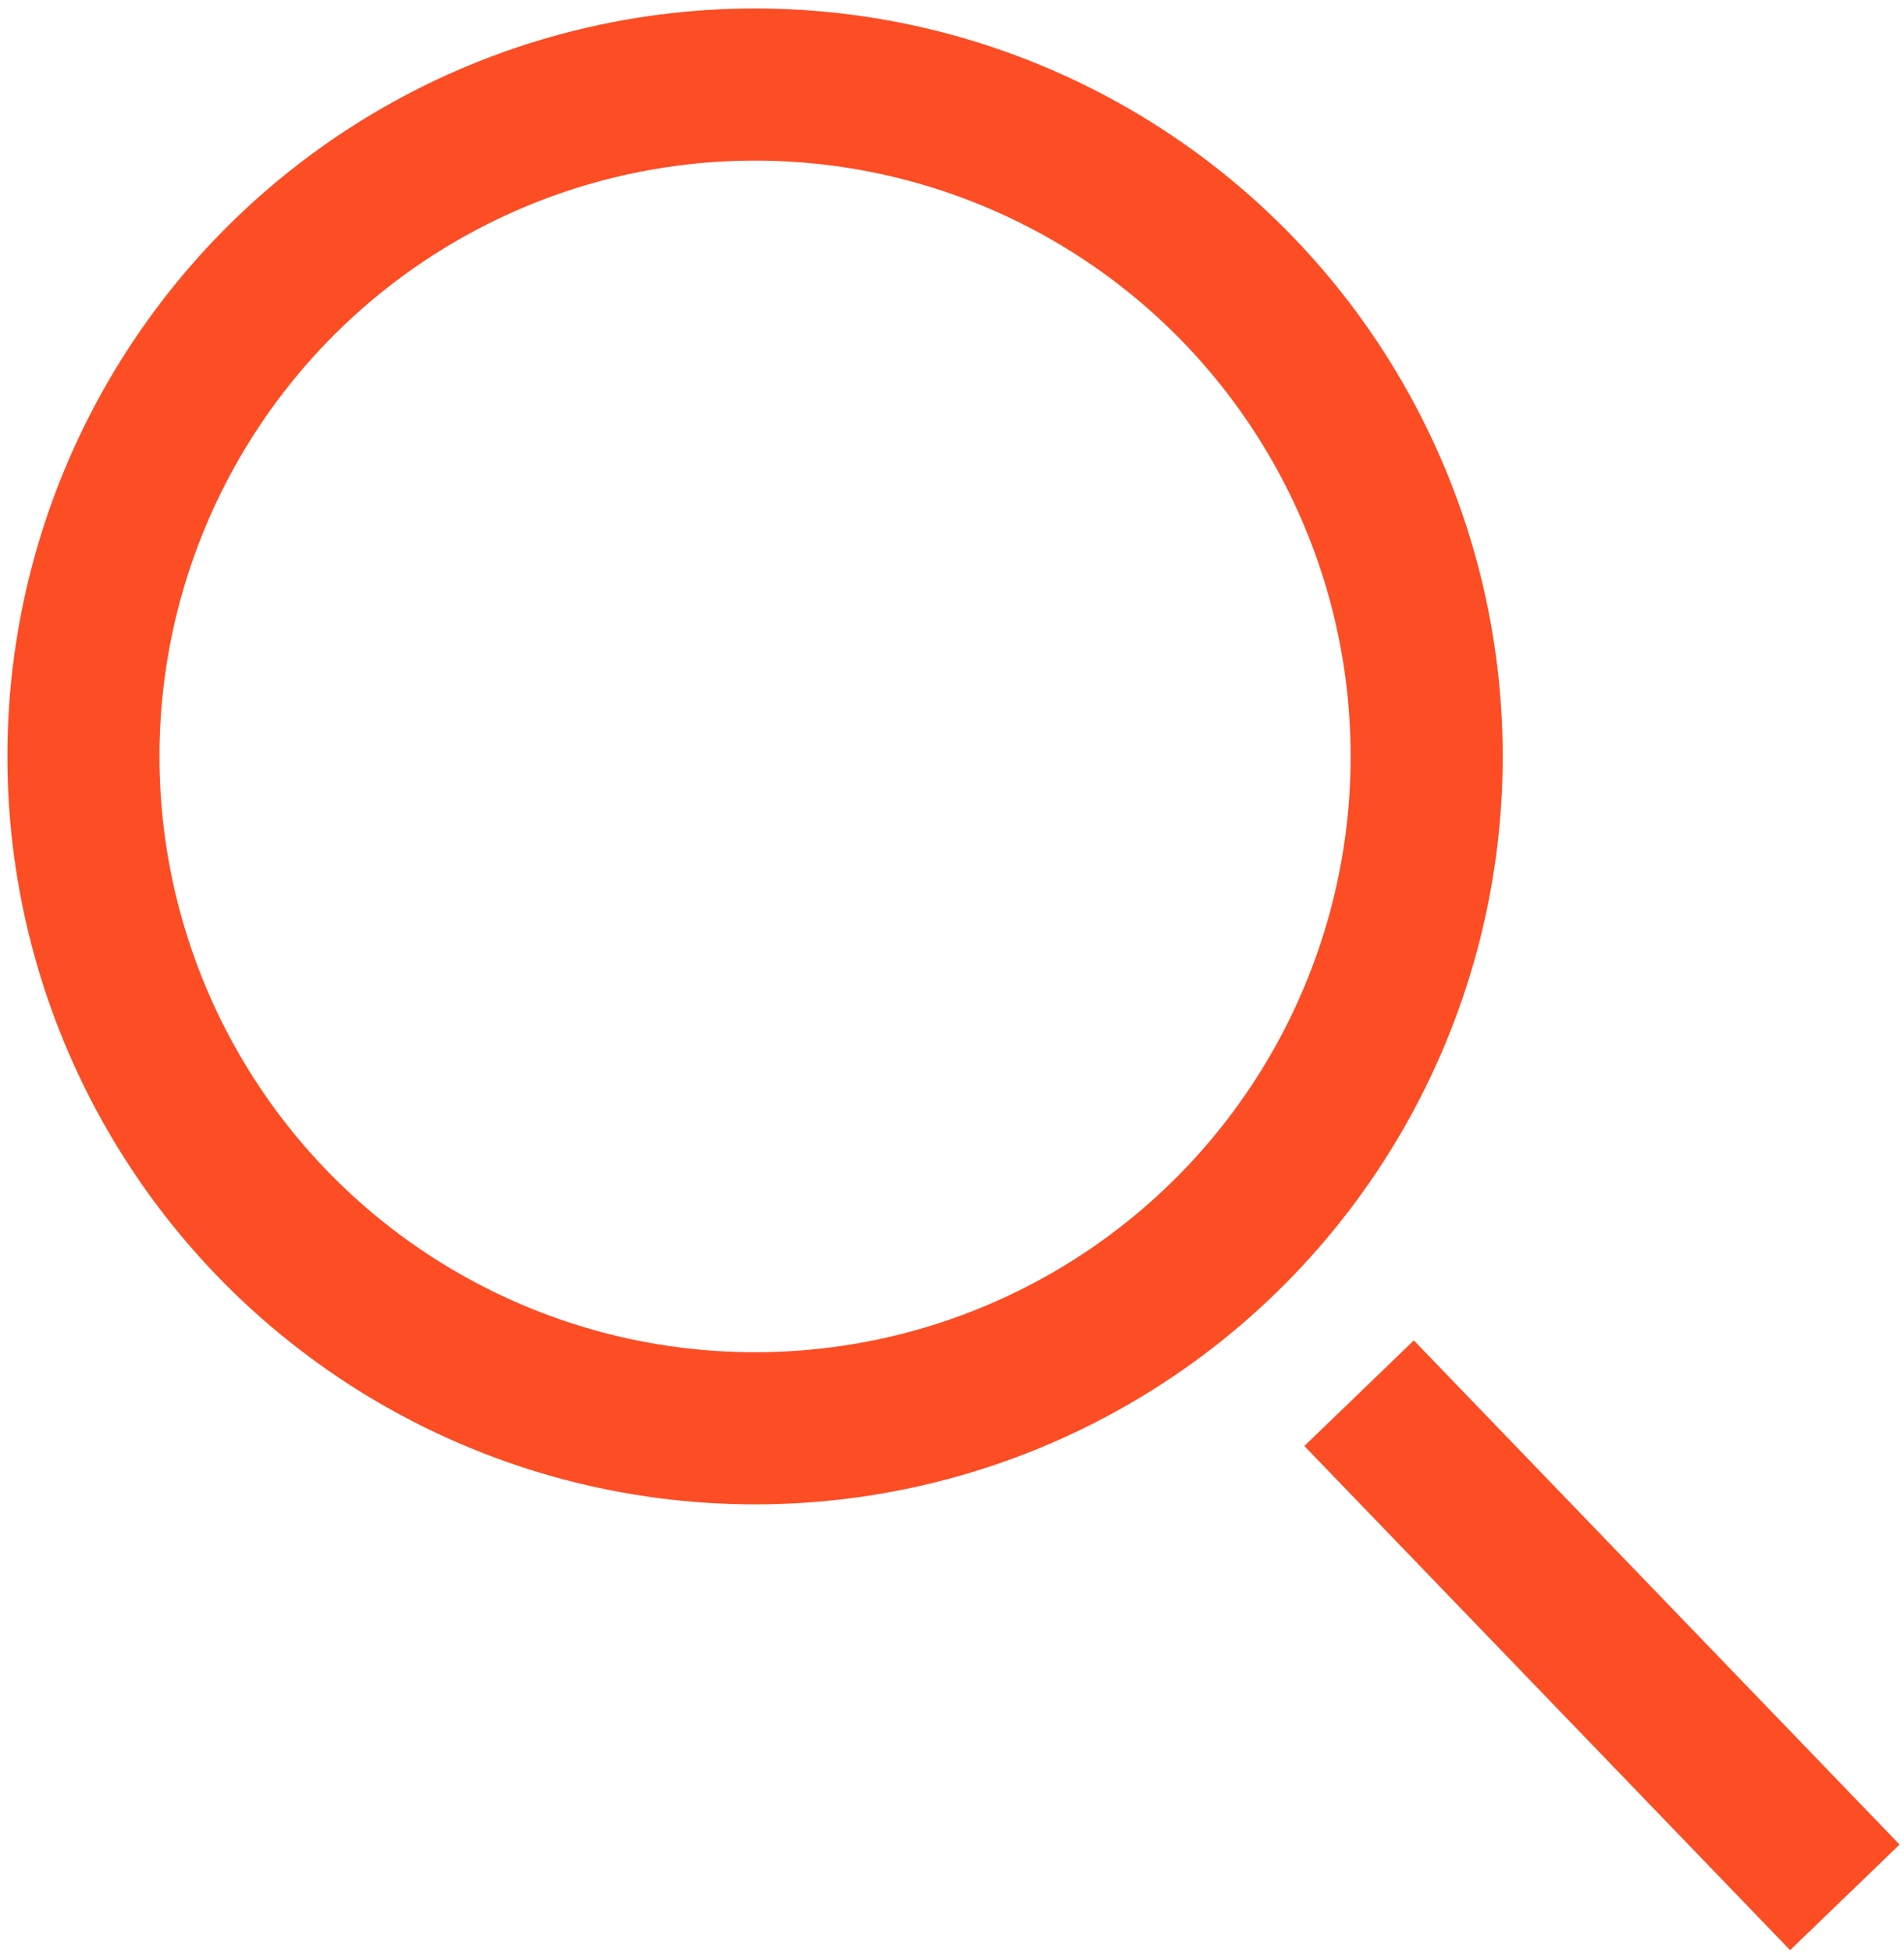 <?xml version="1.0" encoding="utf-8"?>
<!-- Generator: Adobe Illustrator 17.0.0, SVG Export Plug-In . SVG Version: 6.00 Build 0)  -->
<!DOCTYPE svg PUBLIC "-//W3C//DTD SVG 1.1//EN" "http://www.w3.org/Graphics/SVG/1.1/DTD/svg11.dtd">
<svg version="1.1" id="Layer_1" xmlns="http://www.w3.org/2000/svg" xmlns:xlink="http://www.w3.org/1999/xlink" x="0px" y="0px"
	 width="37.563px" height="38.5px" viewBox="0 0 37.563 38.5" enable-background="new 0 0 37.563 38.5" xml:space="preserve">
<circle fill="none" stroke="#FC4D24" stroke-width="3" cx="14.896" cy="14.917" r="13.25"/>
<line fill="none" stroke="#FC4D24" stroke-width="3" x1="26.813" y1="27.475" x2="36.396" y2="37.417"/>
</svg>
